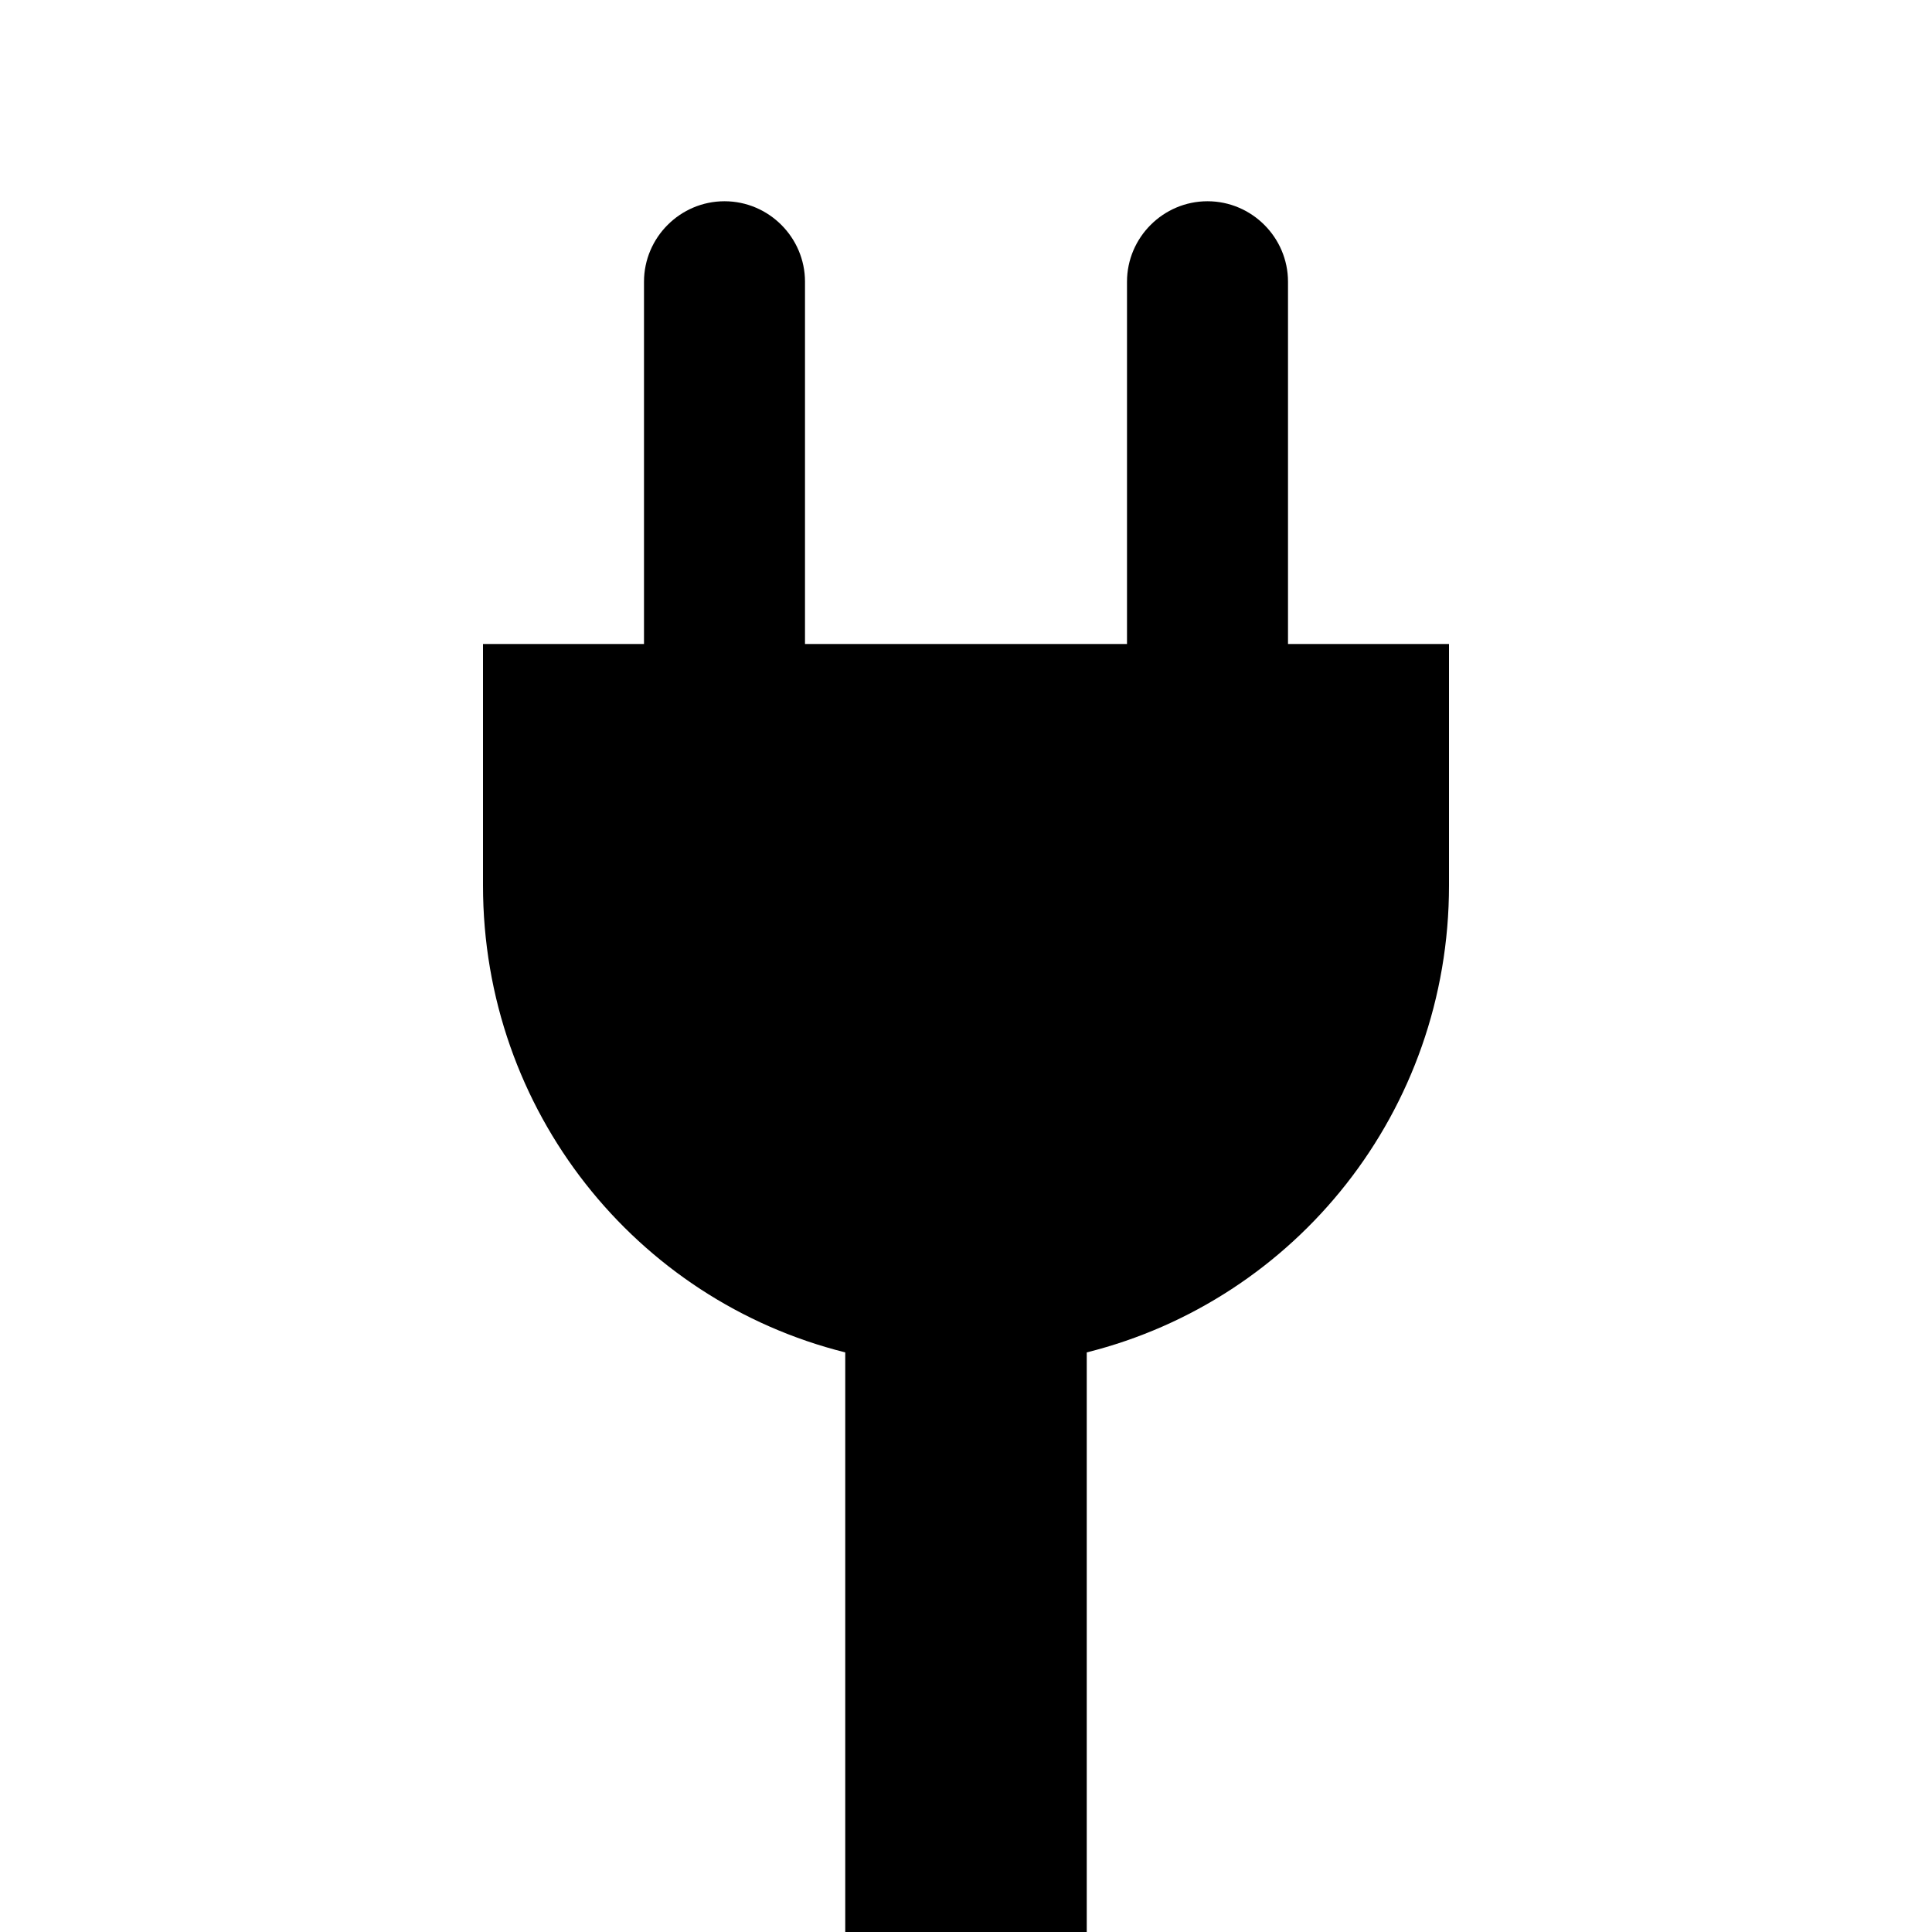 <?xml version="1.0" encoding="utf-8"?>
<!-- Generator: Adobe Illustrator 23.0.1, SVG Export Plug-In . SVG Version: 6.00 Build 0)  -->
<svg version="1.1" id="Layer_1" xmlns="http://www.w3.org/2000/svg" xmlns:xlink="http://www.w3.org/1999/xlink" x="0px" y="0px"
	 viewBox="0 0 48 48" style="enable-background:new 0 0 48 48;" xml:space="preserve">
<path d="M32,16V7c0-1.1-0.9-2-2-2s-2,0.9-2,2v9h-8V7c0-1.1-0.9-2-2-2s-2,0.9-2,2v9h-4v6c0,5.6,3.8,10.3,9,11.6V48h6V33.6
	c5.2-1.3,9-6,9-11.6v-6H32z"/>
</svg>
